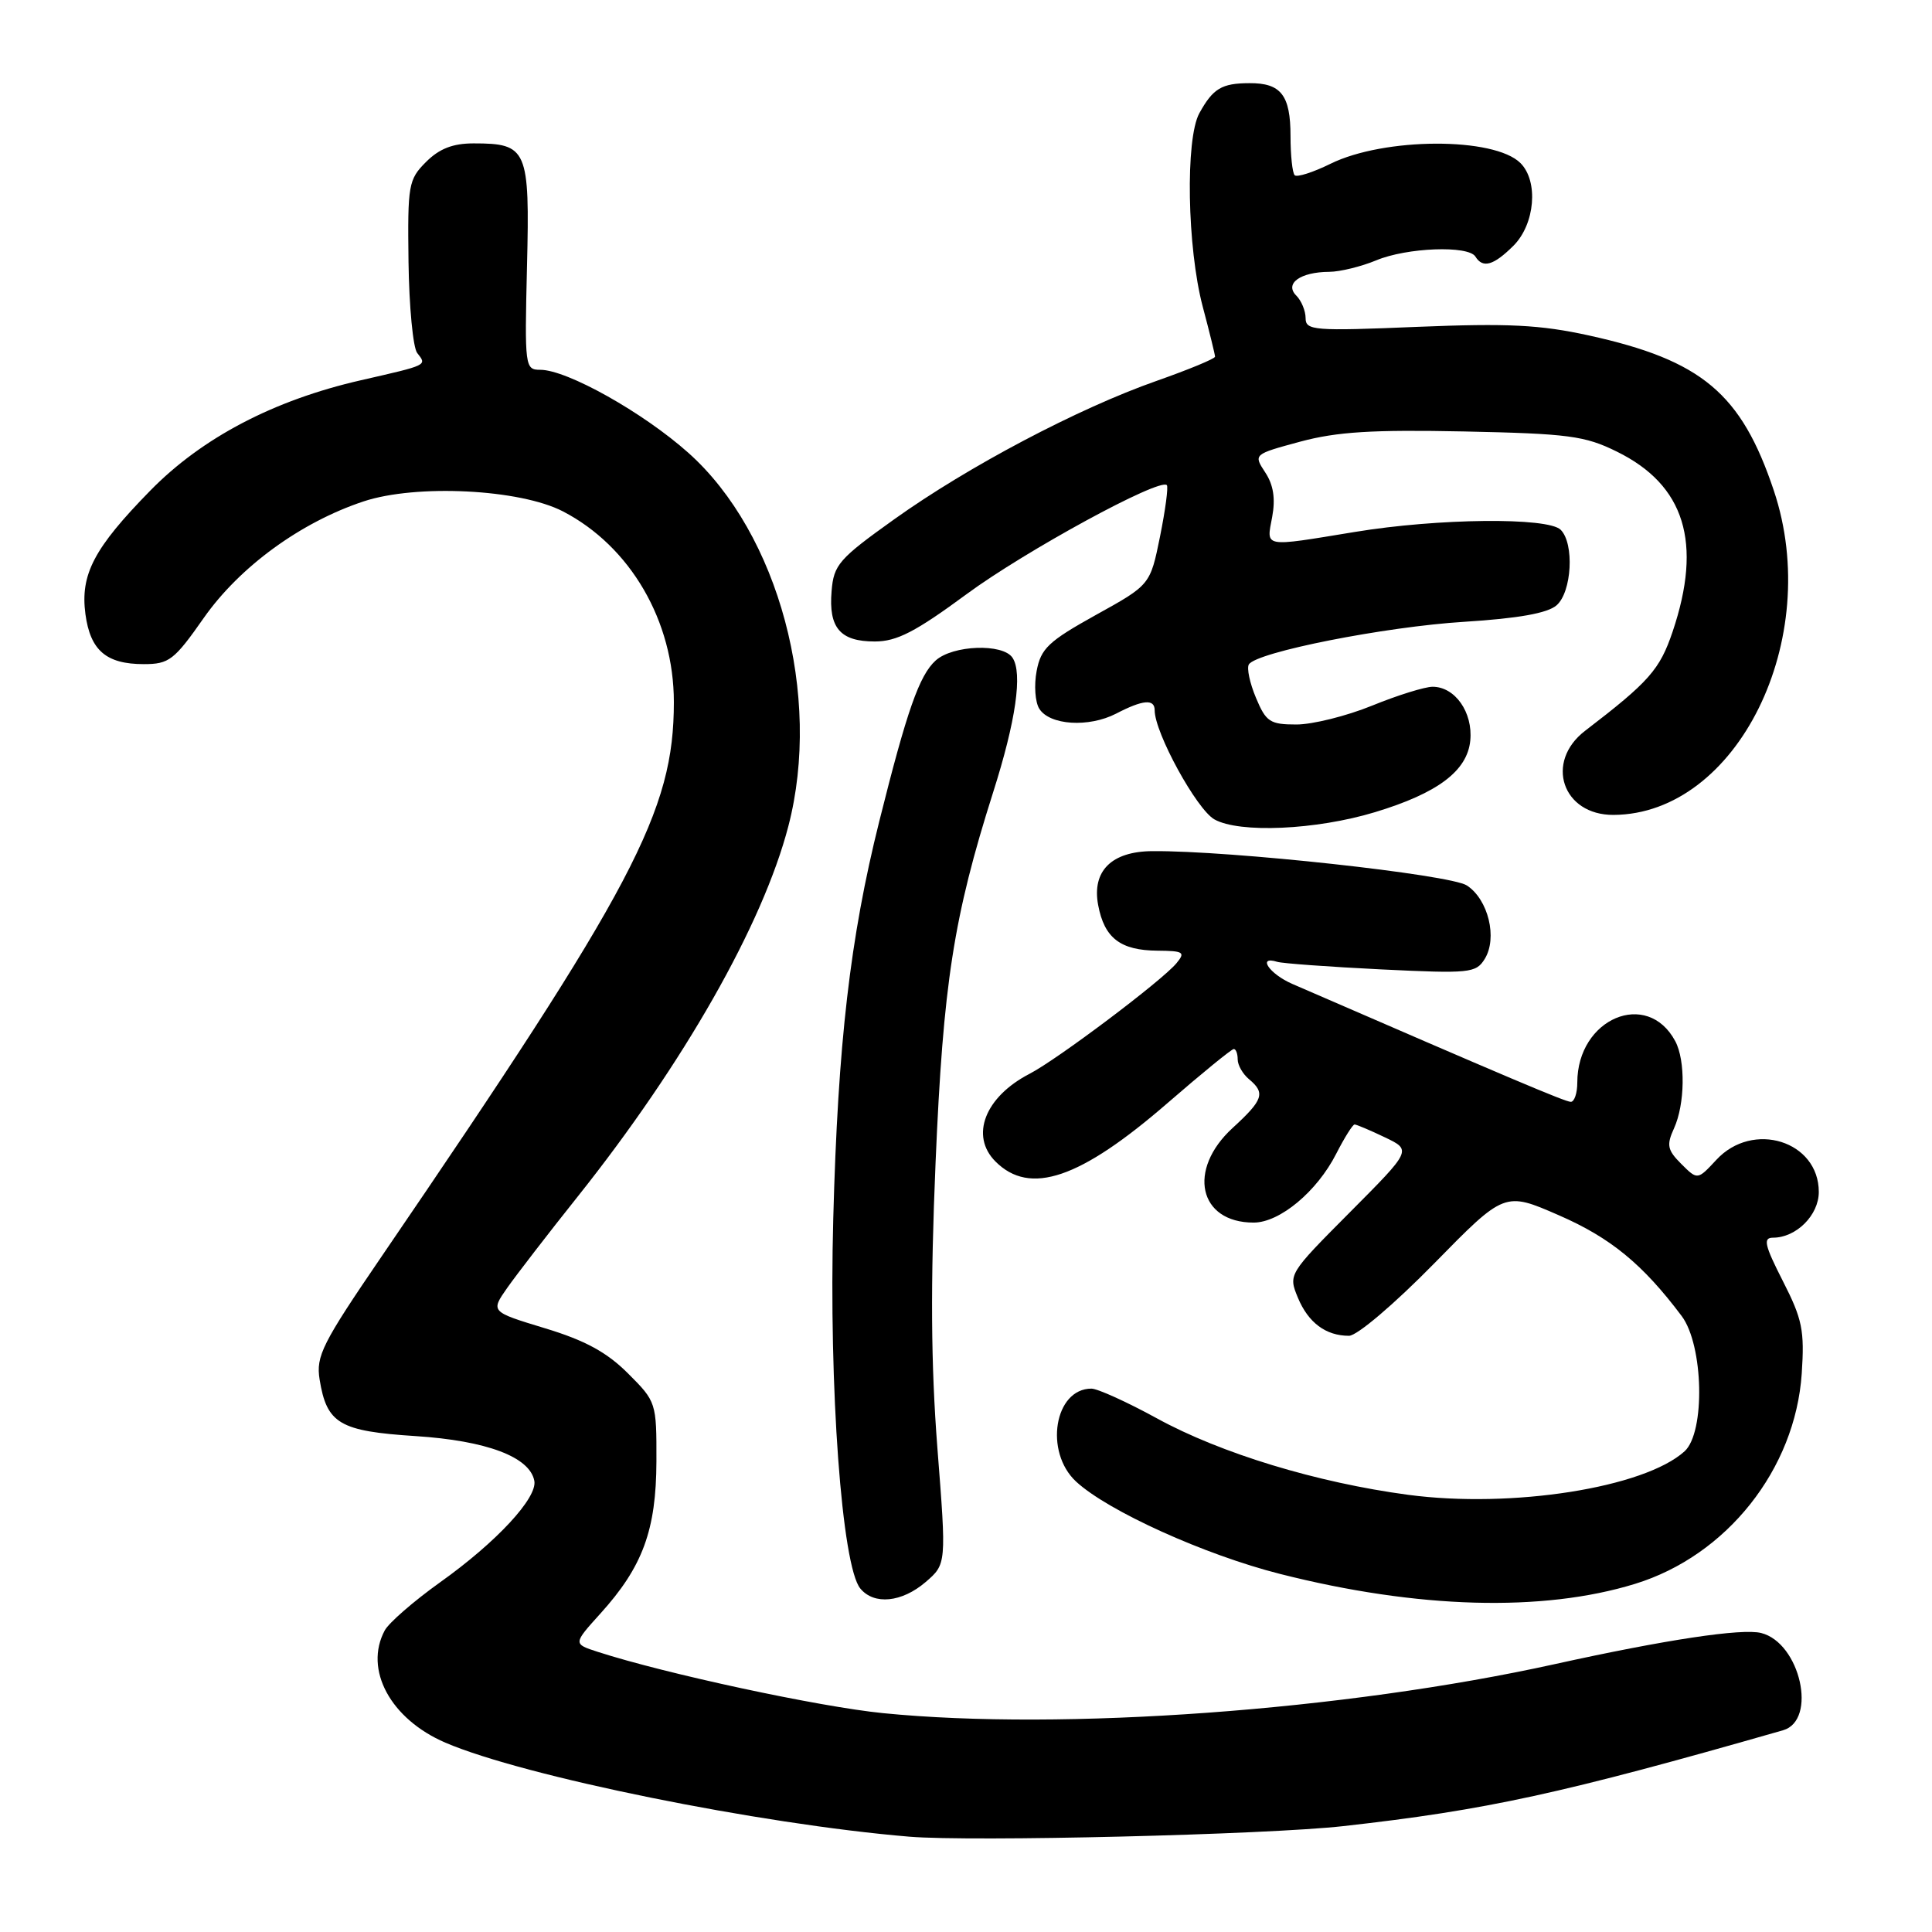 <?xml version="1.0" encoding="UTF-8" standalone="no"?>
<!DOCTYPE svg PUBLIC "-//W3C//DTD SVG 1.1//EN" "http://www.w3.org/Graphics/SVG/1.1/DTD/svg11.dtd" >
<svg xmlns="http://www.w3.org/2000/svg" xmlns:xlink="http://www.w3.org/1999/xlink" version="1.1" viewBox="0 0 256 256">
 <g >
 <path fill="currentColor"
d=" M 178.00 241.97 C 197.00 239.84 206.91 237.68 236.26 229.27 C 240.85 227.95 238.54 217.68 233.36 216.38 C 230.82 215.74 220.72 217.26 206.00 220.51 C 178.17 226.65 140.81 229.37 117.00 227.00 C 108.55 226.16 88.17 221.78 79.21 218.88 C 75.93 217.82 75.93 217.82 79.56 213.80 C 85.17 207.60 86.95 202.74 86.98 193.63 C 87.00 185.85 86.96 185.72 83.21 181.98 C 80.41 179.18 77.53 177.61 72.21 176.00 C 65.00 173.81 65.00 173.81 67.21 170.65 C 68.43 168.92 72.64 163.45 76.59 158.50 C 90.60 140.90 101.08 122.48 104.46 109.48 C 108.96 92.22 103.19 70.68 91.21 60.00 C 85.21 54.65 75.13 49.00 71.59 49.00 C 69.56 49.00 69.51 48.64 69.83 35.30 C 70.21 19.77 69.87 19.00 62.76 19.00 C 60.00 19.00 58.21 19.70 56.45 21.46 C 54.12 23.79 54.00 24.49 54.13 34.71 C 54.21 40.64 54.73 46.07 55.28 46.77 C 56.58 48.43 56.77 48.34 47.84 50.38 C 36.27 53.02 26.77 58.00 19.90 65.02 C 12.44 72.64 10.62 76.12 11.32 81.38 C 11.97 86.19 14.08 88.00 19.05 88.00 C 22.40 88.00 23.08 87.48 27.00 81.88 C 31.76 75.10 39.83 69.21 48.17 66.44 C 55.16 64.12 68.89 64.81 74.59 67.76 C 83.53 72.39 89.29 82.30 89.29 93.03 C 89.29 107.49 84.07 117.41 50.61 166.42 C 42.69 178.02 41.85 179.68 42.35 182.79 C 43.30 188.65 44.99 189.64 55.07 190.29 C 64.49 190.90 70.19 193.05 70.80 196.21 C 71.24 198.46 65.79 204.34 58.32 209.66 C 54.82 212.16 51.52 215.03 50.98 216.04 C 48.20 221.22 51.74 227.78 59.01 230.91 C 69.41 235.38 100.64 241.71 120.50 243.37 C 128.75 244.06 167.81 243.11 178.00 241.97 Z  M 216.65 209.87 C 228.81 206.13 237.88 194.69 238.74 182.00 C 239.12 176.29 238.82 174.80 236.24 169.75 C 233.81 164.98 233.59 164.00 234.93 164.00 C 238.01 164.00 241.00 161.02 241.00 157.94 C 241.00 151.19 232.26 148.45 227.42 153.69 C 224.93 156.37 224.93 156.37 222.78 154.23 C 220.93 152.38 220.80 151.73 221.82 149.50 C 223.27 146.31 223.35 140.52 221.98 137.96 C 218.27 131.02 209.00 134.95 209.00 143.45 C 209.00 144.85 208.61 146.00 208.14 146.00 C 207.41 146.00 199.88 142.81 171.25 130.38 C 168.20 129.06 166.53 126.60 169.25 127.45 C 169.94 127.66 176.12 128.11 183.00 128.45 C 194.75 129.02 195.57 128.94 196.73 127.07 C 198.45 124.30 197.21 119.19 194.37 117.33 C 192.17 115.88 162.98 112.69 152.68 112.78 C 147.27 112.82 144.67 115.42 145.51 119.92 C 146.33 124.30 148.45 125.93 153.37 125.97 C 156.84 126.00 157.10 126.17 155.89 127.63 C 153.97 129.95 140.09 140.39 136.43 142.28 C 130.51 145.34 128.50 150.50 131.91 153.91 C 136.47 158.47 143.12 156.21 154.73 146.14 C 159.26 142.21 163.20 139.00 163.48 139.00 C 163.77 139.00 164.00 139.62 164.00 140.38 C 164.00 141.14 164.68 142.32 165.50 143.00 C 167.70 144.83 167.39 145.74 163.33 149.46 C 157.28 155.00 158.83 162.00 166.11 162.00 C 169.57 162.00 174.51 157.89 177.06 152.87 C 178.15 150.74 179.24 149.00 179.49 149.00 C 179.73 149.00 181.54 149.76 183.50 150.70 C 187.06 152.40 187.06 152.40 178.88 160.62 C 170.72 168.82 170.70 168.86 171.98 171.96 C 173.36 175.27 175.68 177.00 178.75 177.00 C 179.81 177.00 184.74 172.81 190.00 167.45 C 199.37 157.89 199.37 157.89 206.56 161.03 C 213.41 164.01 217.67 167.51 222.83 174.38 C 225.73 178.25 225.98 189.80 223.21 192.31 C 217.87 197.14 200.33 199.90 186.58 198.07 C 174.53 196.46 161.78 192.59 153.30 187.94 C 149.34 185.77 145.43 184.00 144.62 184.00 C 139.72 184.00 138.33 192.37 142.59 196.32 C 146.79 200.21 159.61 206.02 169.64 208.56 C 187.82 213.17 204.41 213.64 216.65 209.87 Z  M 122.65 209.63 C 125.41 207.25 125.41 207.25 124.21 191.88 C 123.35 180.75 123.28 170.28 123.97 154.00 C 124.98 130.31 126.35 121.51 131.59 105.00 C 134.61 95.52 135.52 89.18 134.16 87.15 C 132.88 85.23 126.25 85.47 123.98 87.52 C 121.81 89.48 120.17 94.18 116.51 108.82 C 112.64 124.30 111.03 138.23 110.41 161.50 C 109.81 183.81 111.55 207.55 114.00 210.49 C 115.83 212.70 119.50 212.33 122.65 209.63 Z  M 182.18 107.62 C 190.51 105.10 194.43 102.15 194.82 98.12 C 195.18 94.39 192.80 91.00 189.83 91.00 C 188.80 91.00 185.19 92.12 181.81 93.50 C 178.42 94.88 173.91 96.00 171.78 96.00 C 168.28 96.00 167.75 95.65 166.42 92.46 C 165.60 90.51 165.18 88.52 165.48 88.04 C 166.48 86.41 183.52 83.04 194.05 82.39 C 201.20 81.94 205.05 81.25 206.25 80.21 C 208.28 78.45 208.63 72.03 206.80 70.20 C 205.12 68.52 190.53 68.67 179.50 70.49 C 167.24 72.50 167.80 72.60 168.57 68.50 C 169.02 66.07 168.74 64.25 167.65 62.60 C 166.08 60.20 166.08 60.20 172.29 58.52 C 177.16 57.21 181.84 56.92 194.00 57.17 C 207.84 57.46 210.01 57.75 214.24 59.84 C 223.25 64.27 225.61 71.90 221.63 83.70 C 219.93 88.73 218.52 90.33 210.04 96.83 C 204.64 100.96 207.03 108.02 213.81 107.98 C 230.18 107.88 241.64 84.69 235.04 65.00 C 230.73 52.13 225.50 47.74 210.54 44.45 C 204.06 43.03 199.84 42.82 187.79 43.31 C 174.11 43.88 173.00 43.79 173.00 42.16 C 173.00 41.19 172.44 39.84 171.76 39.16 C 170.17 37.57 172.30 36.04 176.13 36.02 C 177.57 36.01 180.37 35.32 182.35 34.50 C 186.41 32.80 194.57 32.49 195.50 34.00 C 196.48 35.59 197.91 35.18 200.55 32.55 C 203.40 29.69 203.88 24.02 201.47 21.61 C 198.00 18.14 183.42 18.19 176.30 21.70 C 173.99 22.84 171.85 23.52 171.55 23.22 C 171.25 22.91 171.00 20.58 171.00 18.03 C 171.00 12.61 169.74 10.99 165.55 11.02 C 161.88 11.03 160.73 11.72 158.92 15.00 C 157.05 18.40 157.30 32.82 159.37 40.64 C 160.27 44.02 161.00 47.00 161.00 47.26 C 161.00 47.53 157.51 48.97 153.25 50.47 C 142.85 54.12 128.27 61.82 118.50 68.80 C 111.15 74.05 110.47 74.83 110.19 78.33 C 109.78 83.20 111.33 85.00 115.91 85.00 C 118.83 85.00 121.29 83.73 128.09 78.72 C 135.84 73.01 153.64 63.31 154.61 64.28 C 154.83 64.49 154.42 67.56 153.71 71.09 C 152.41 77.50 152.41 77.50 145.20 81.49 C 138.92 84.98 137.92 85.93 137.36 88.91 C 137.00 90.79 137.16 93.04 137.71 93.91 C 139.08 96.10 144.26 96.43 147.89 94.56 C 151.45 92.71 153.00 92.58 153.00 94.12 C 153.00 97.09 158.56 107.24 160.91 108.57 C 164.21 110.43 174.38 109.98 182.18 107.62 Z "/>
</g>
</svg>